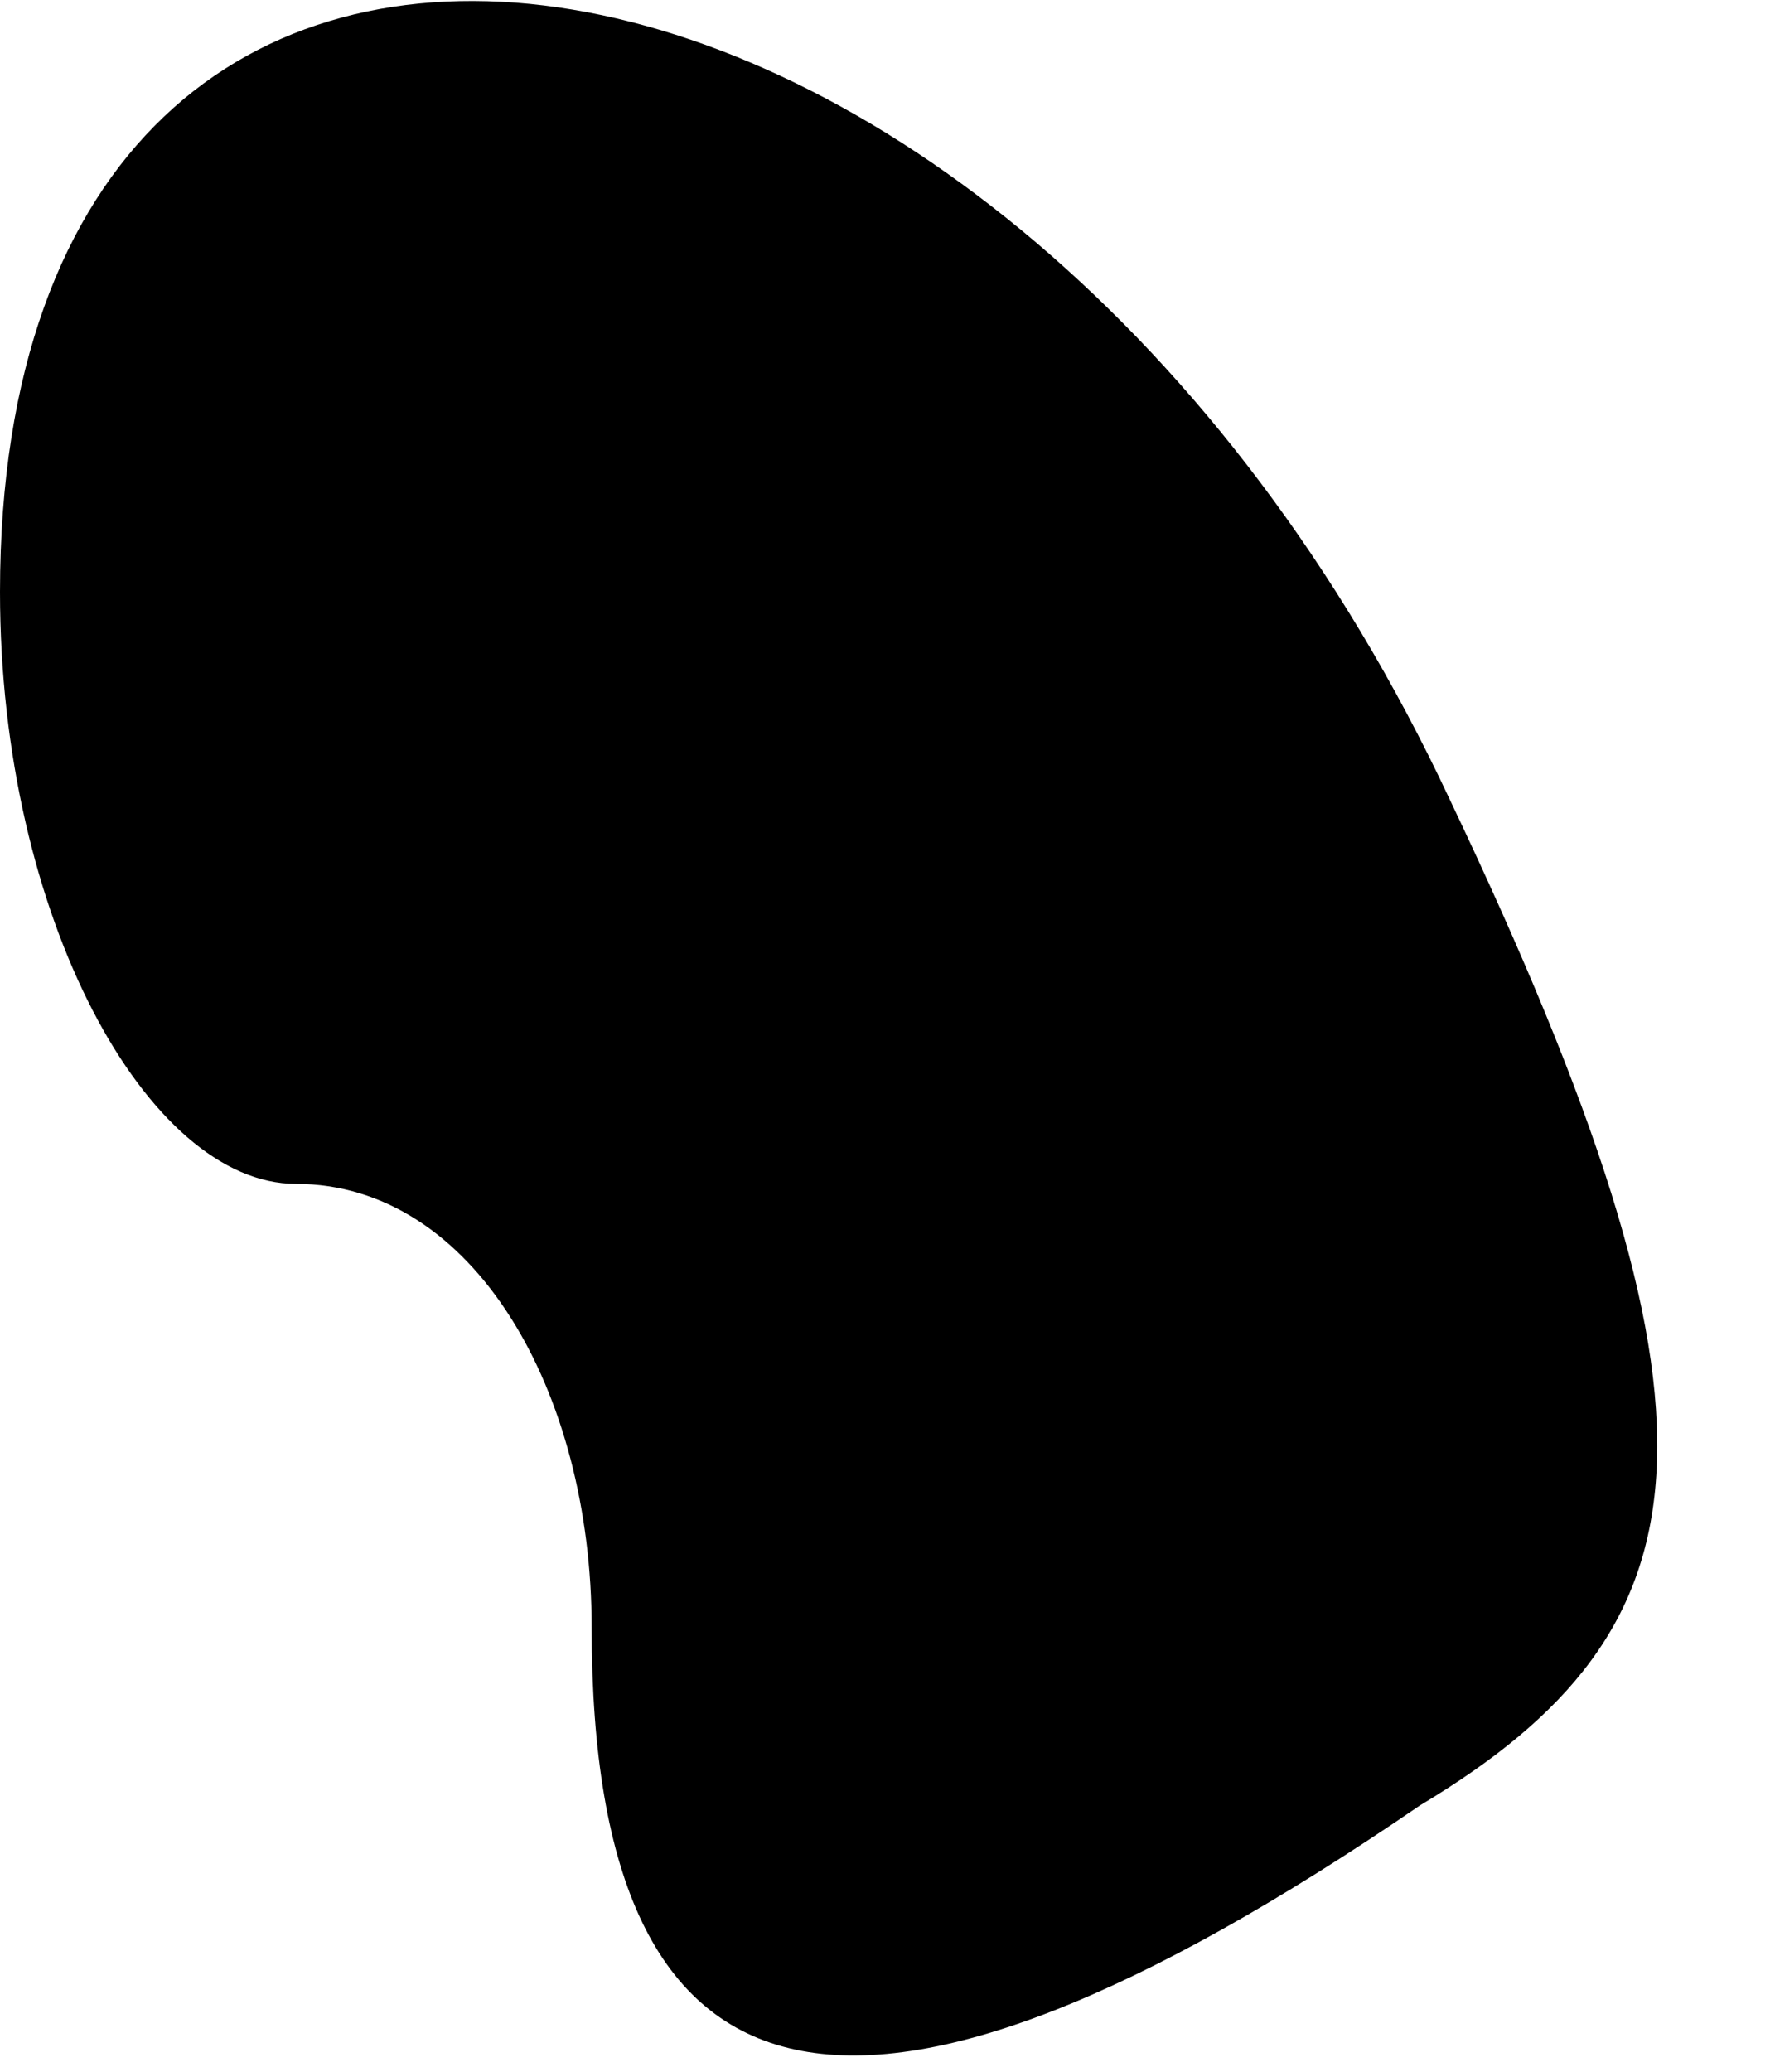 <?xml version="1.0" standalone="no"?>
<!DOCTYPE svg PUBLIC "-//W3C//DTD SVG 20010904//EN"
 "http://www.w3.org/TR/2001/REC-SVG-20010904/DTD/svg10.dtd">
<svg version="1.0" xmlns="http://www.w3.org/2000/svg"
 width="6pt" height="7pt" viewBox="0 0 6 7"
 preserveAspectRatio="xMidYMid meet">
<g transform="translate(0,7) scale(0.1,-0.1)"
fill="#000000" stroke="none">
<path fill="#000000" stroke="none" d="M0 50 c0 -11 5 -20 10 -20 6 0 10 -7
10 -15 0 -17 9 -19 28 -6 10 6 11 13 1 34 -15 32 -49 37 -49 7z"/>
</g>
</svg>

